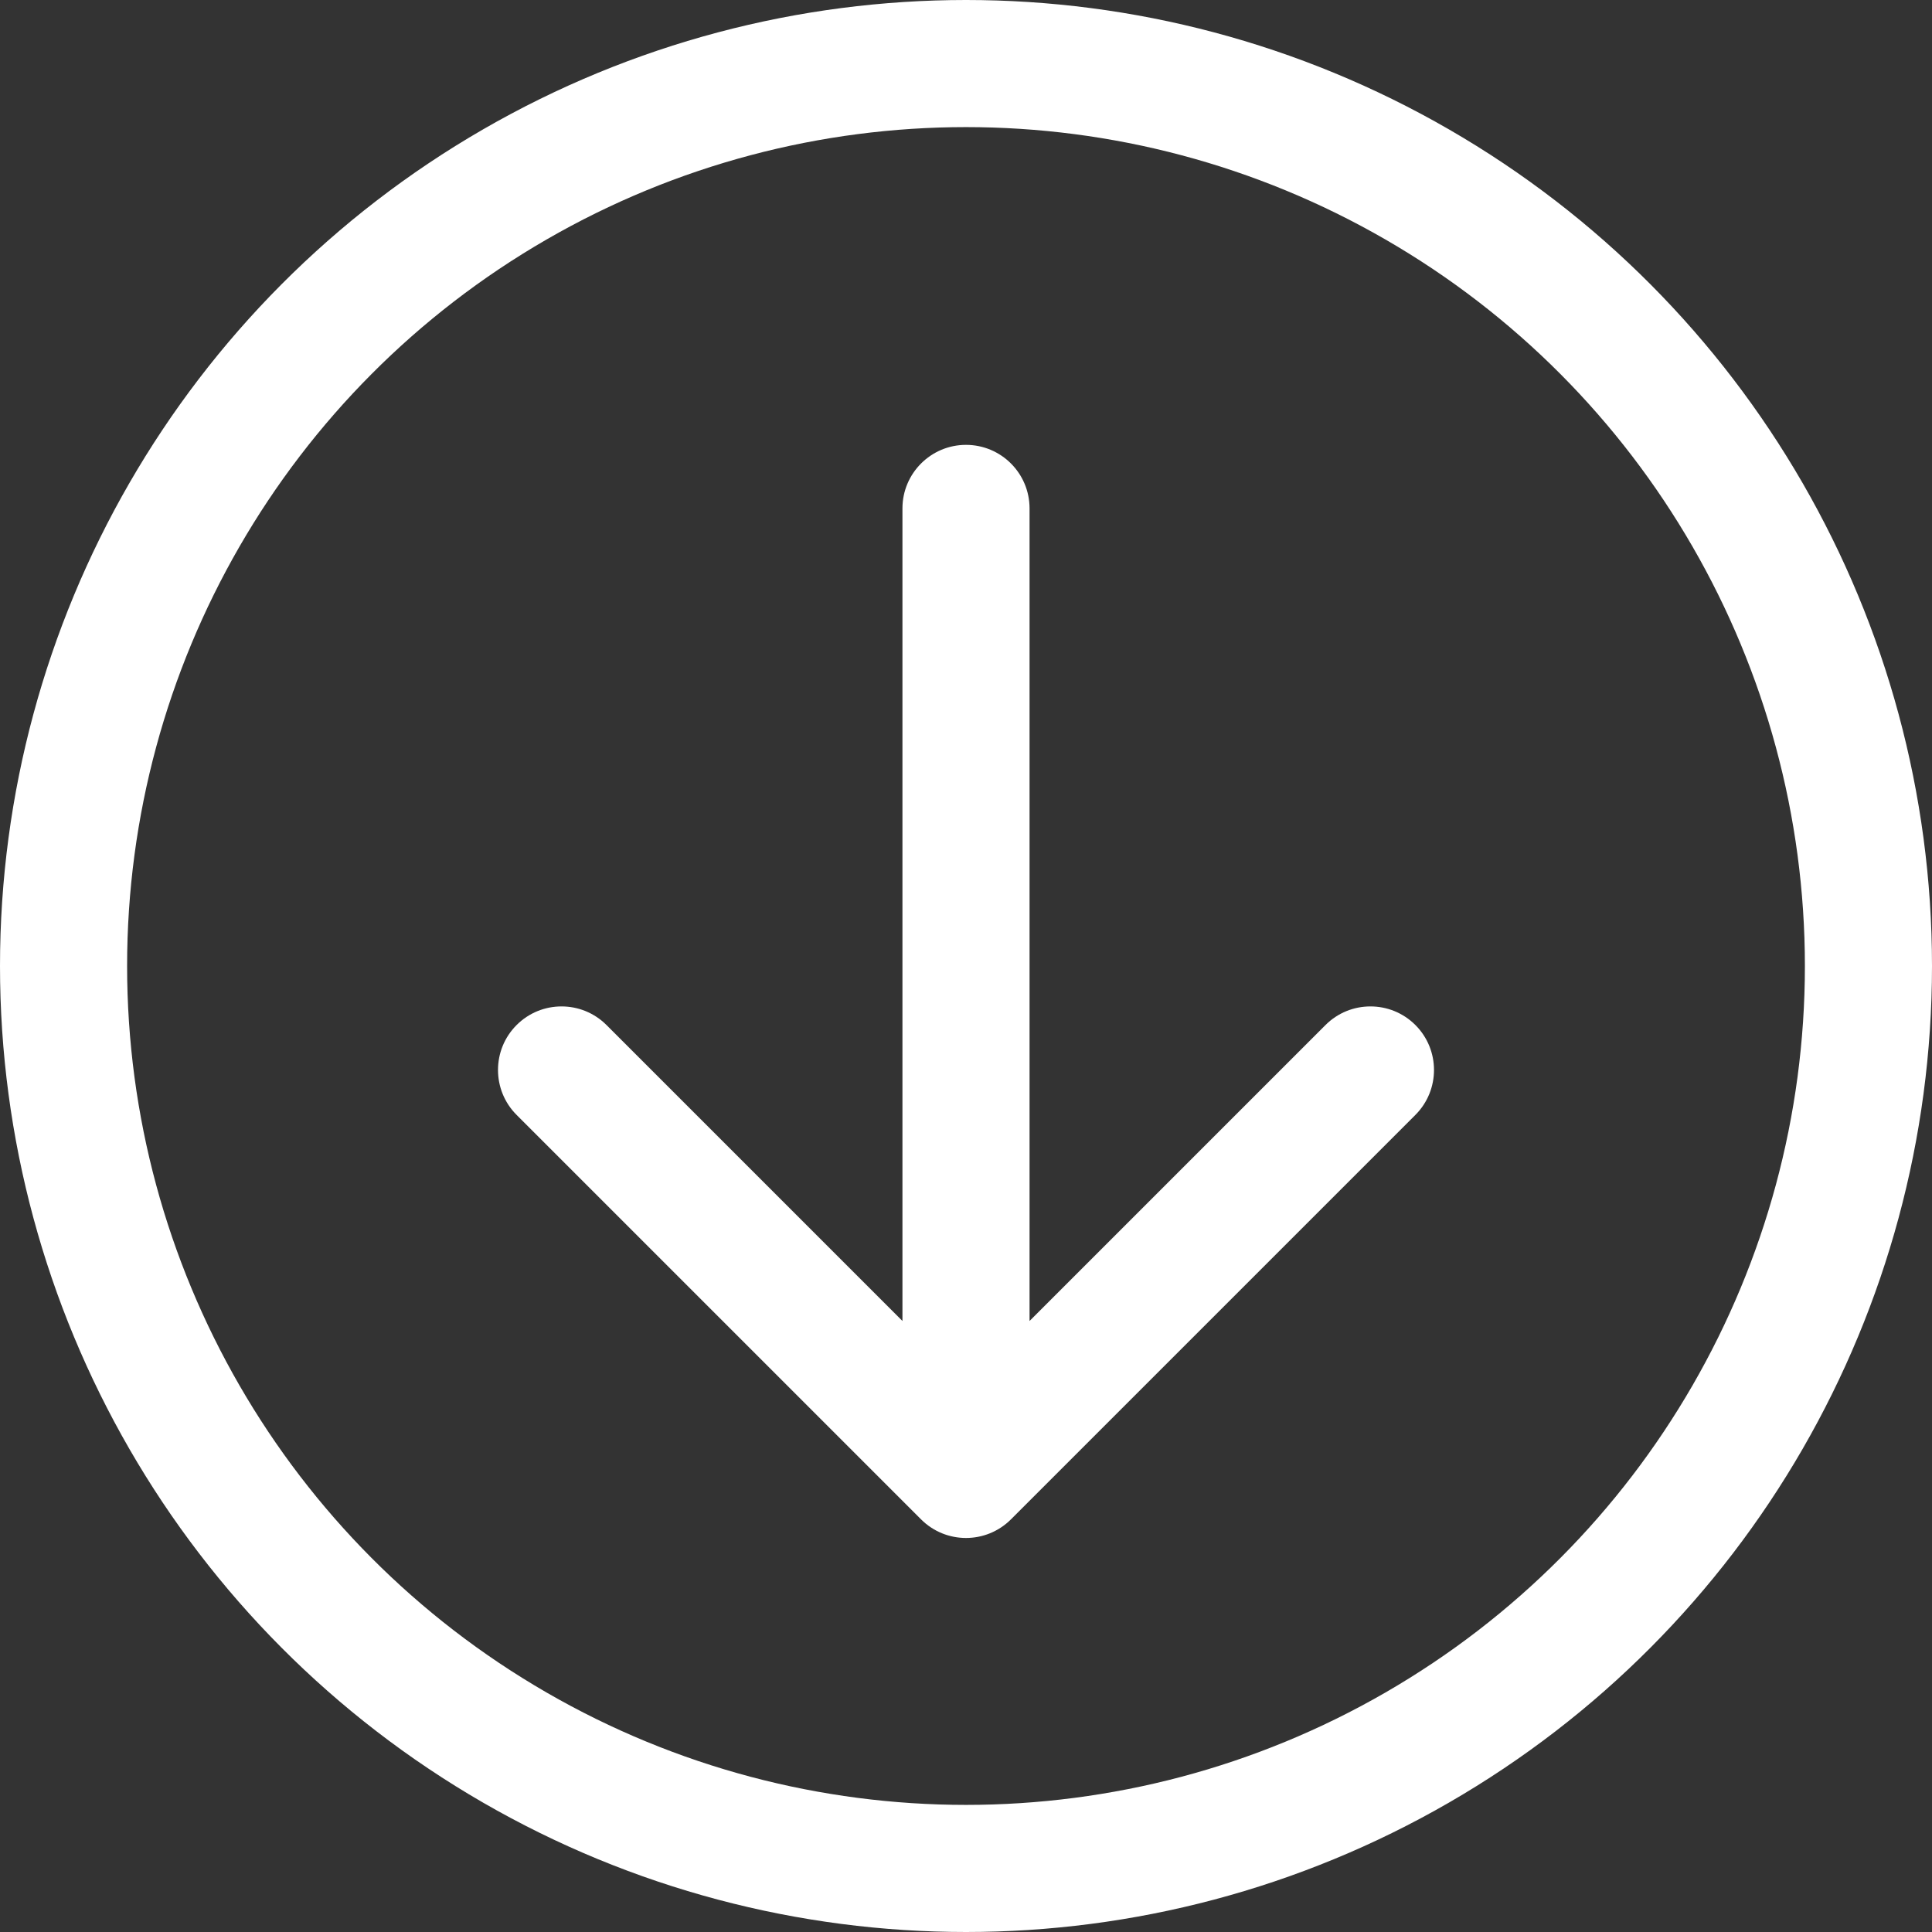 <svg width="38" height="38" viewBox="0 0 38 38" fill="none" xmlns="http://www.w3.org/2000/svg">
<rect x="0" y="0" width="38" height="38" fill="#333333" stroke="none"/>
<circle cx="19" cy="19" r="17.75" stroke="white" stroke-width="2.5"/>
<path fill-rule="evenodd" clip-rule="evenodd" d="M27.839 21.929L19.884 29.884C19.396 30.372 18.604 30.372 18.116 29.884L10.161 21.929C9.673 21.441 9.673 20.649 10.161 20.161C10.649 19.673 11.441 19.673 11.929 20.161L17.75 25.982L17.75 10C17.75 9.31 18.31 8.75 19 8.75C19.691 8.75 20.25 9.31 20.25 10L20.25 25.982L26.071 20.161C26.559 19.673 27.351 19.673 27.839 20.161C28.327 20.649 28.327 21.441 27.839 21.929Z" fill="white"/>
</svg>
